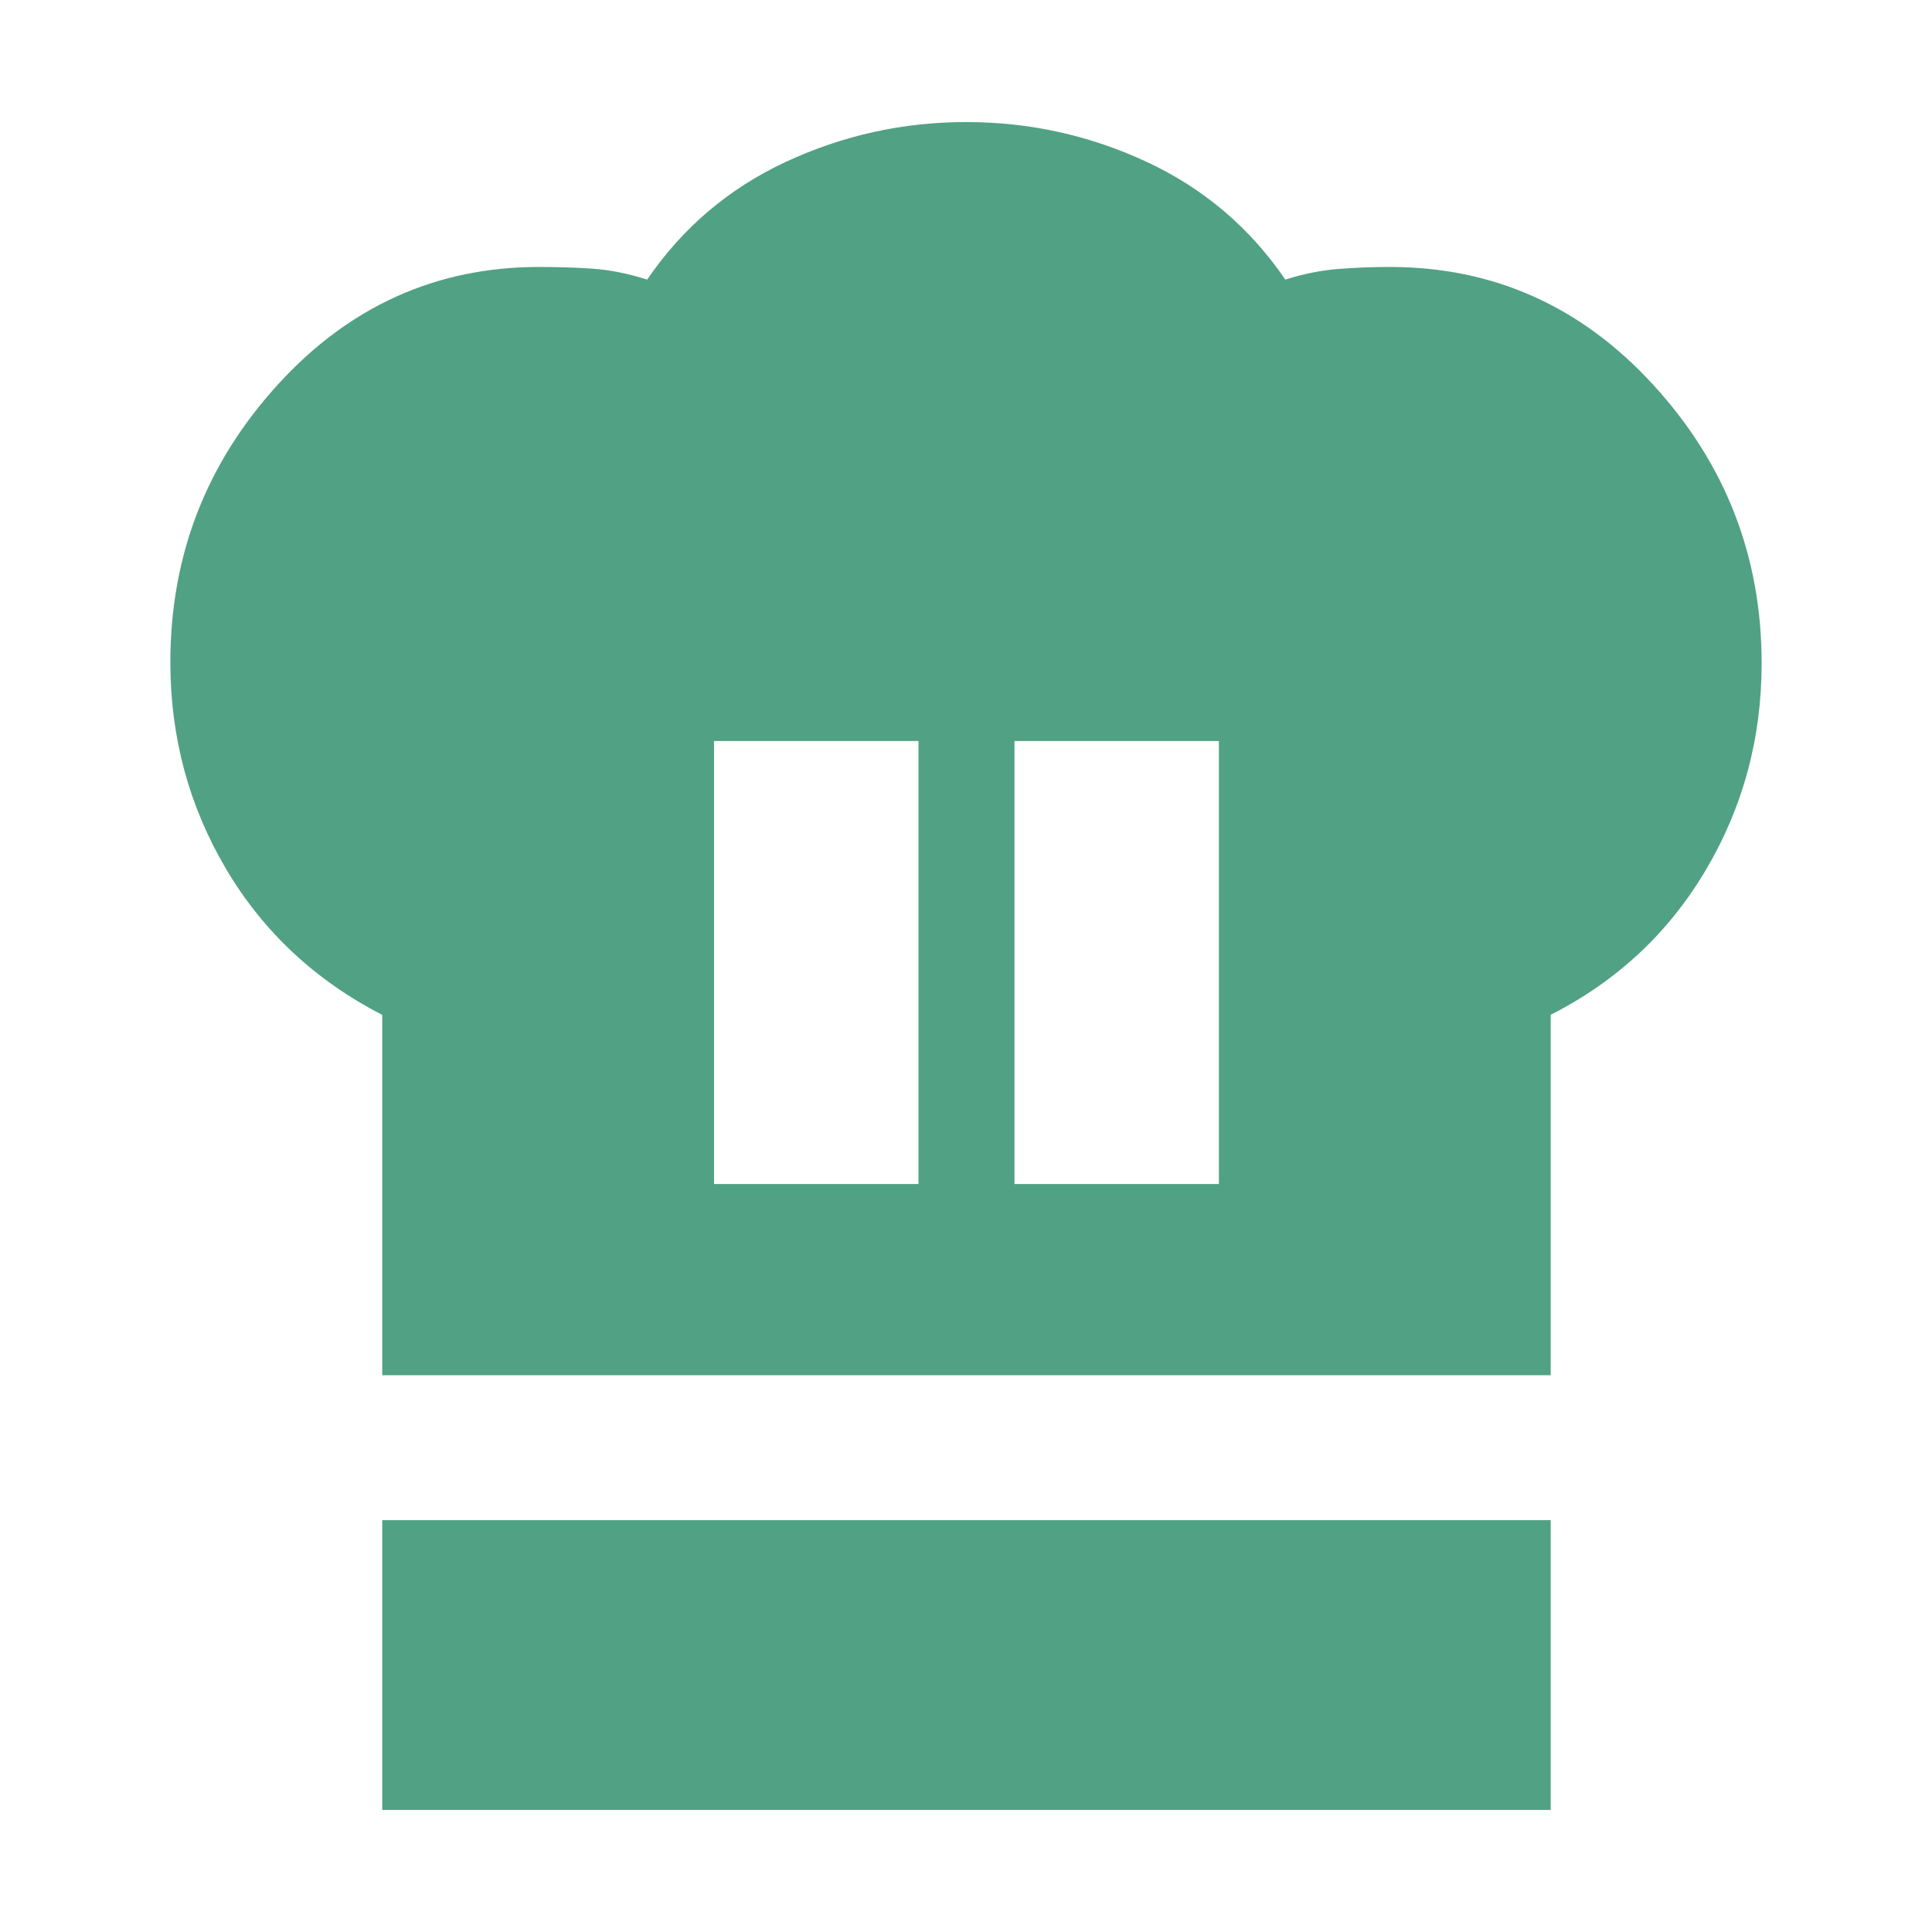 <svg xmlns="http://www.w3.org/2000/svg" height="20px" viewBox="0 -960 960 960" width="20px" fill="#51A185"><path d="M354.8-371.67h101.59V-591.8H354.8v220.13Zm-164.87 95.02v-179.04q-50-25.79-77.64-72.61-27.64-46.83-27.64-102.65 0-79.28 53.3-137.84 53.29-58.56 129.96-58.56 14.37 0 26.87.88 12.5.88 26.79 5.4 26.47-38.76 68.95-58.52 42.48-19.76 89.6-19.76t89.6 19.76q42.48 19.76 68.95 58.52 13.53-4.28 26.25-5.28 12.73-1 25.66-1 77.36 0 131.06 58.72 53.71 58.72 53.71 138.2 0 55.82-27.72 102.7-27.73 46.88-77.09 71.97v179.11H189.93Zm314.16-95.02h101.58V-591.8H504.09v220.13ZM189.93-60.65v-144h580.61v144H189.93Z"/></svg>